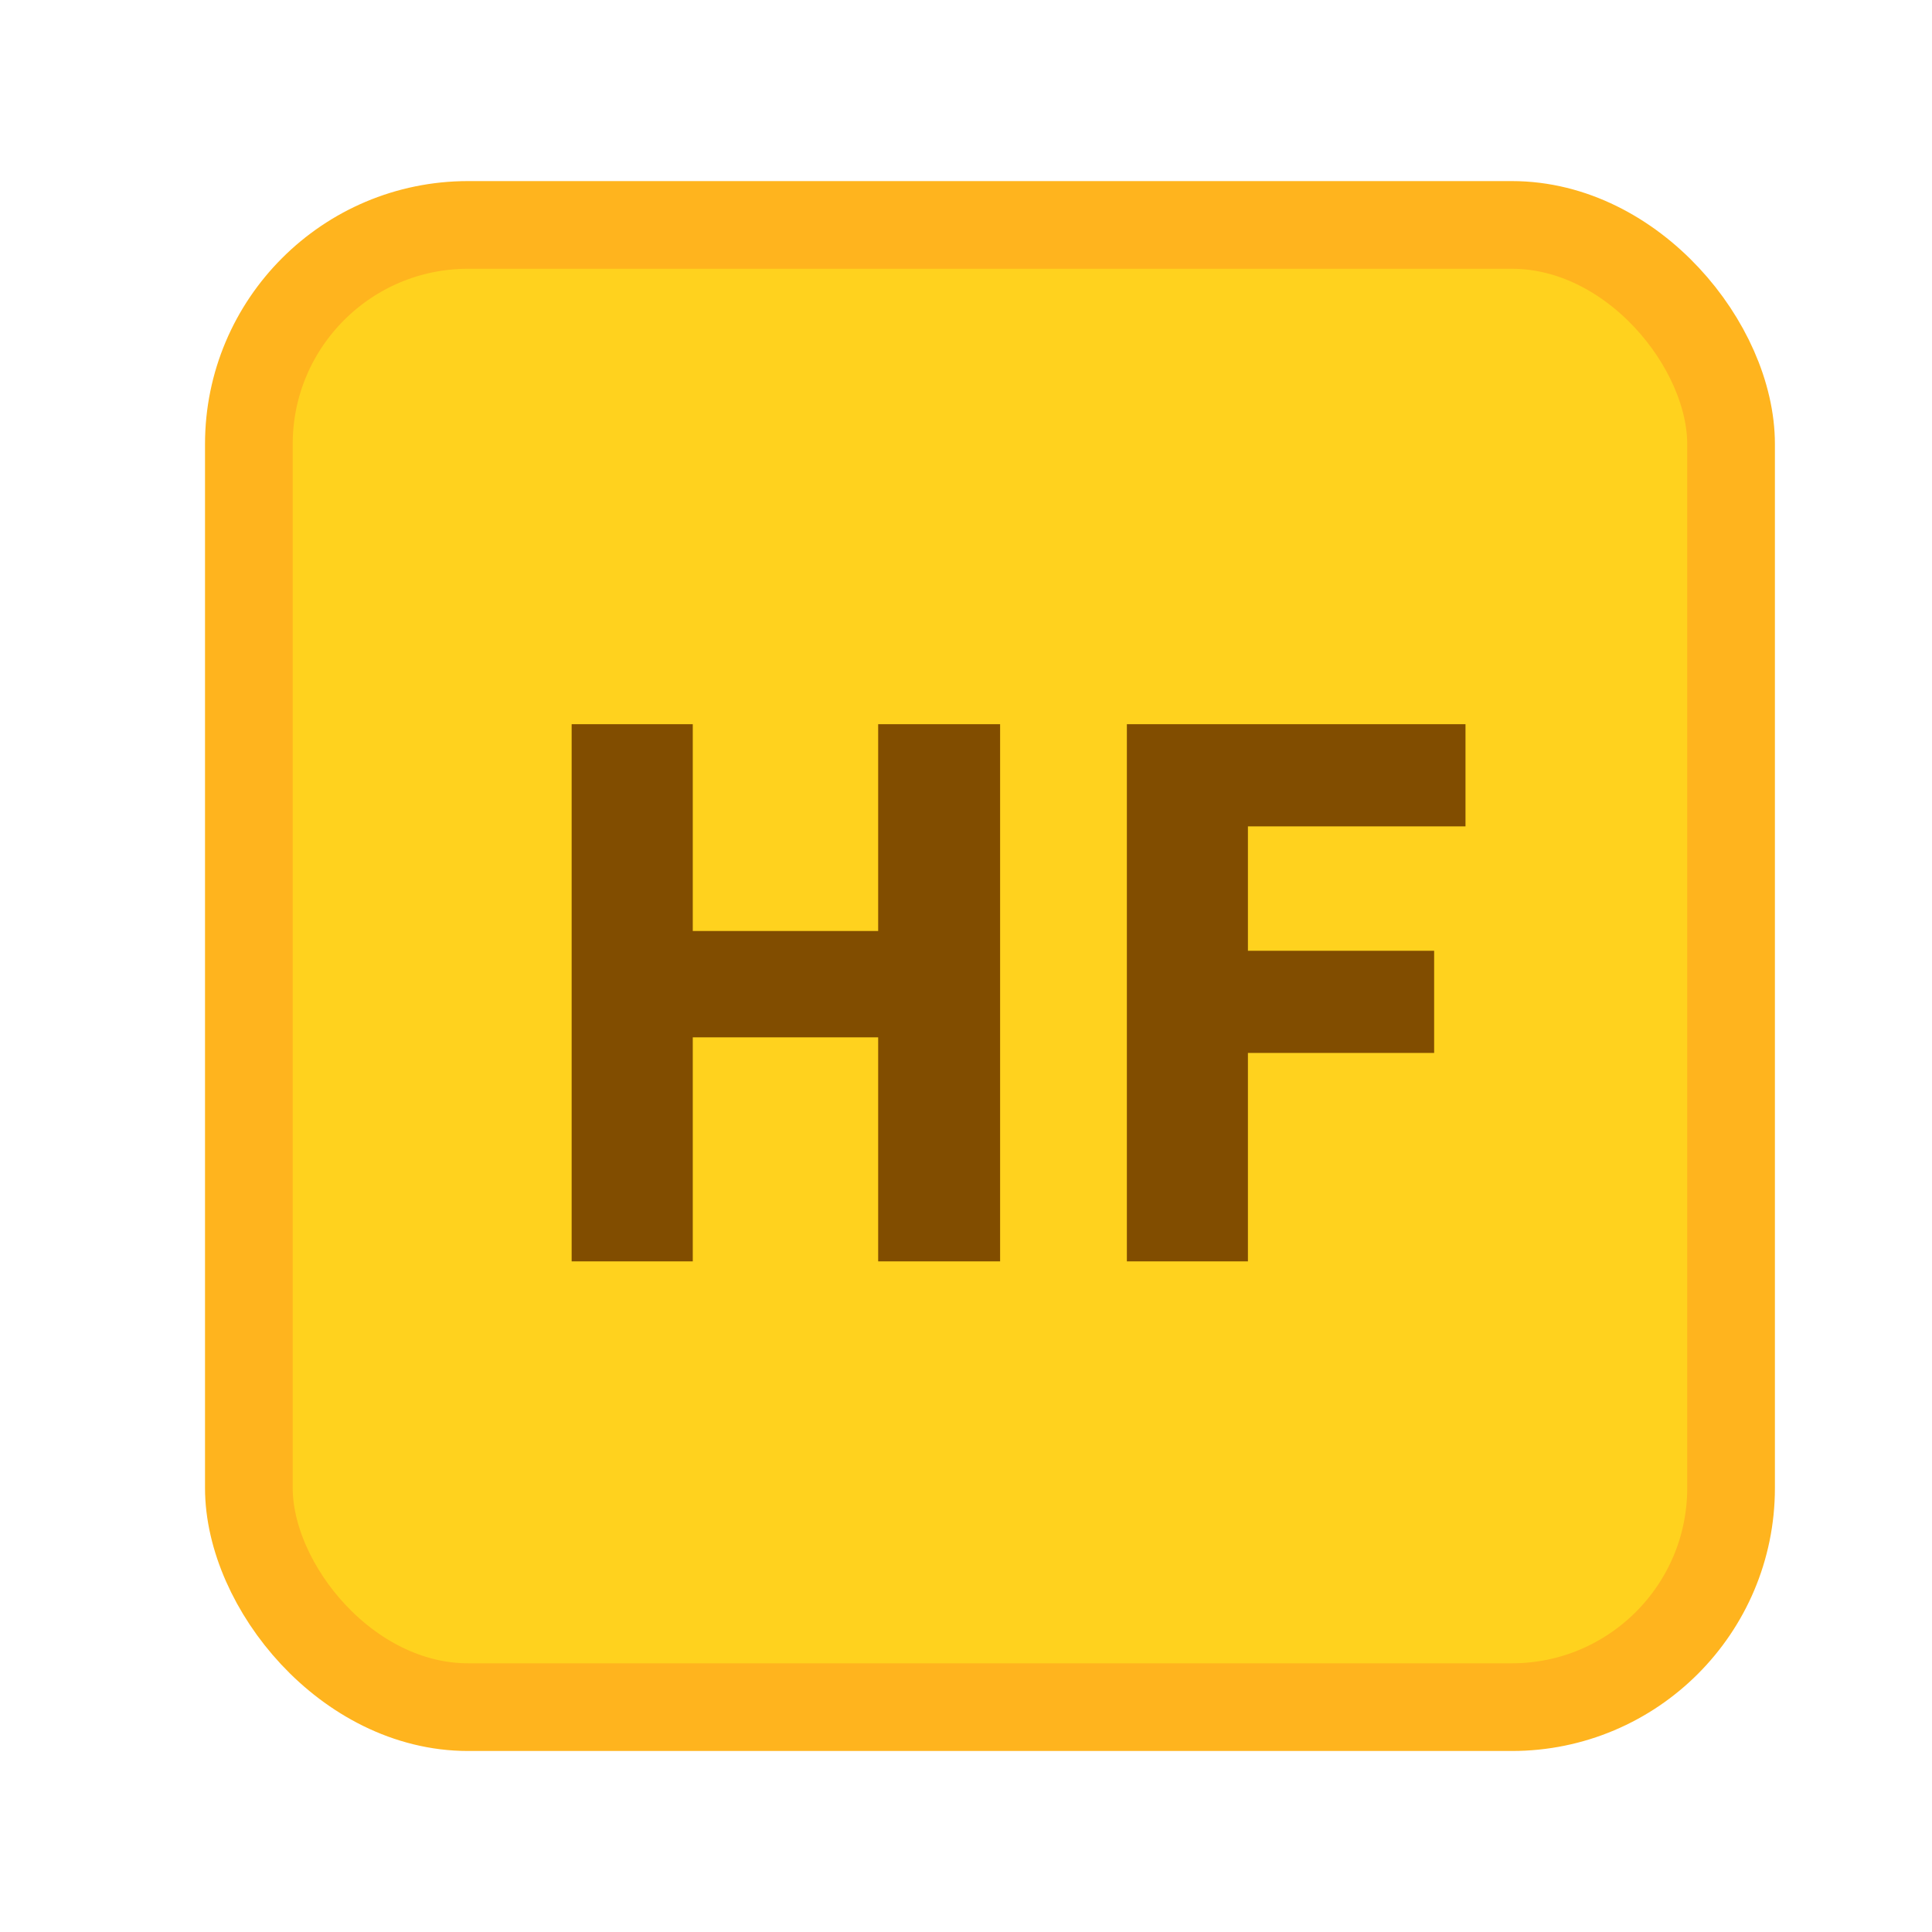 <svg xmlns="http://www.w3.org/2000/svg" viewBox="0 0 26 26" aria-hidden="true">
  <rect x="3.349" y="3.027" width="19.947" height="19.947" rx="2.95" fill="#FFD21E" stroke="#FFB41E" stroke-width="1.18"/>
  <path fill-rule="evenodd" clip-rule="evenodd" d="M7.693 9.746V16.975H9.323V13.96H11.818V16.975H13.459V9.746H11.818V12.529H9.323V9.746H7.693ZM15.165 9.746V16.975H16.794V14.17H19.3V12.795H16.794V11.121H19.722V9.746H15.165Z" fill="#814D00"/>
</svg>

